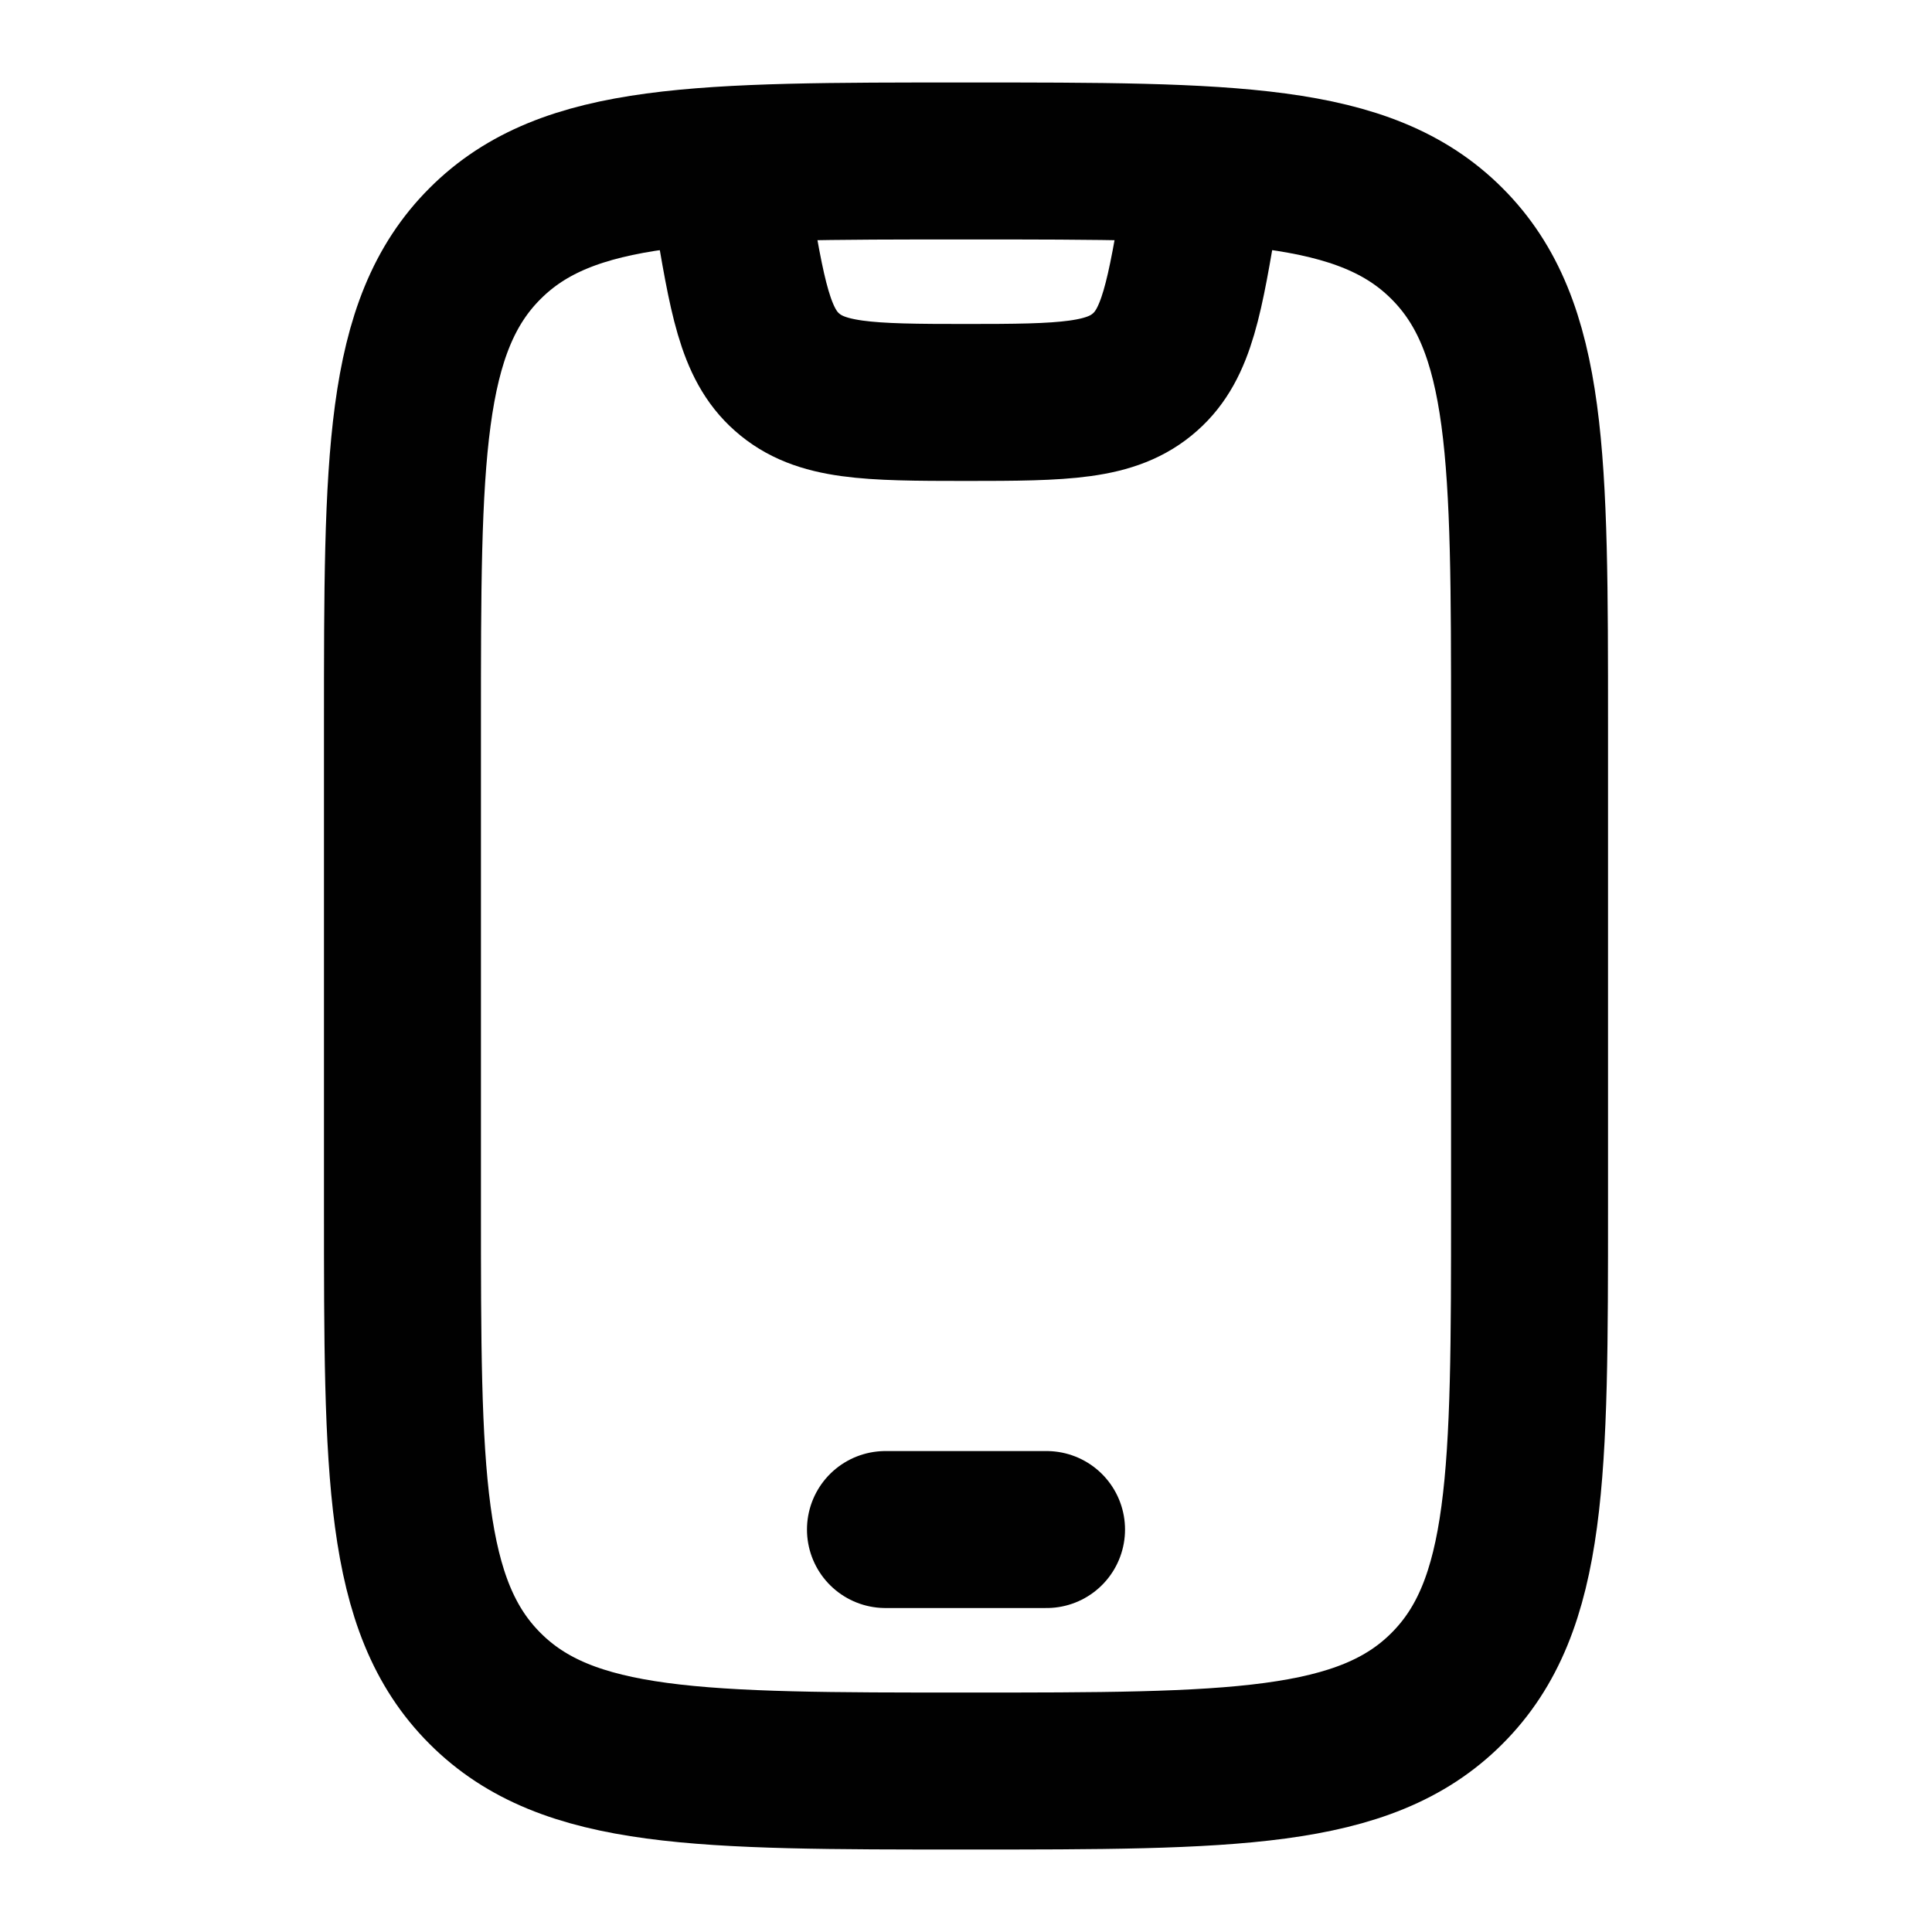 <svg width="16" height="16" viewBox="0 0 16 16" fill="none" xmlns="http://www.w3.org/2000/svg">
<path d="M3.333 6C3.333 3.8 3.333 2.7 4.017 2.017C4.7 1.333 5.8 1.333 8 1.333C10.2 1.333 11.3 1.333 11.983 2.017C12.667 2.7 12.667 3.8 12.667 6V10C12.667 12.2 12.667 13.3 11.983 13.983C11.3 14.667 10.2 14.667 8 14.667C5.8 14.667 4.7 14.667 4.017 13.983C3.333 13.3 3.333 12.2 3.333 10V6Z" stroke="#010101" stroke-width="1.3" stroke-linecap="round"/>
<path d="M7.333 12.667H8.667" stroke="#010101" stroke-width="1.3" stroke-linecap="round" stroke-linejoin="round"/>
<path d="M6 1.333L6.059 1.689C6.188 2.461 6.252 2.847 6.517 3.081C6.793 3.326 7.184 3.333 8 3.333C8.816 3.333 9.207 3.326 9.483 3.081C9.748 2.847 9.812 2.461 9.941 1.689L10 1.333" stroke="#010101" stroke-width="1.3" stroke-linejoin="round"/>
</svg>
